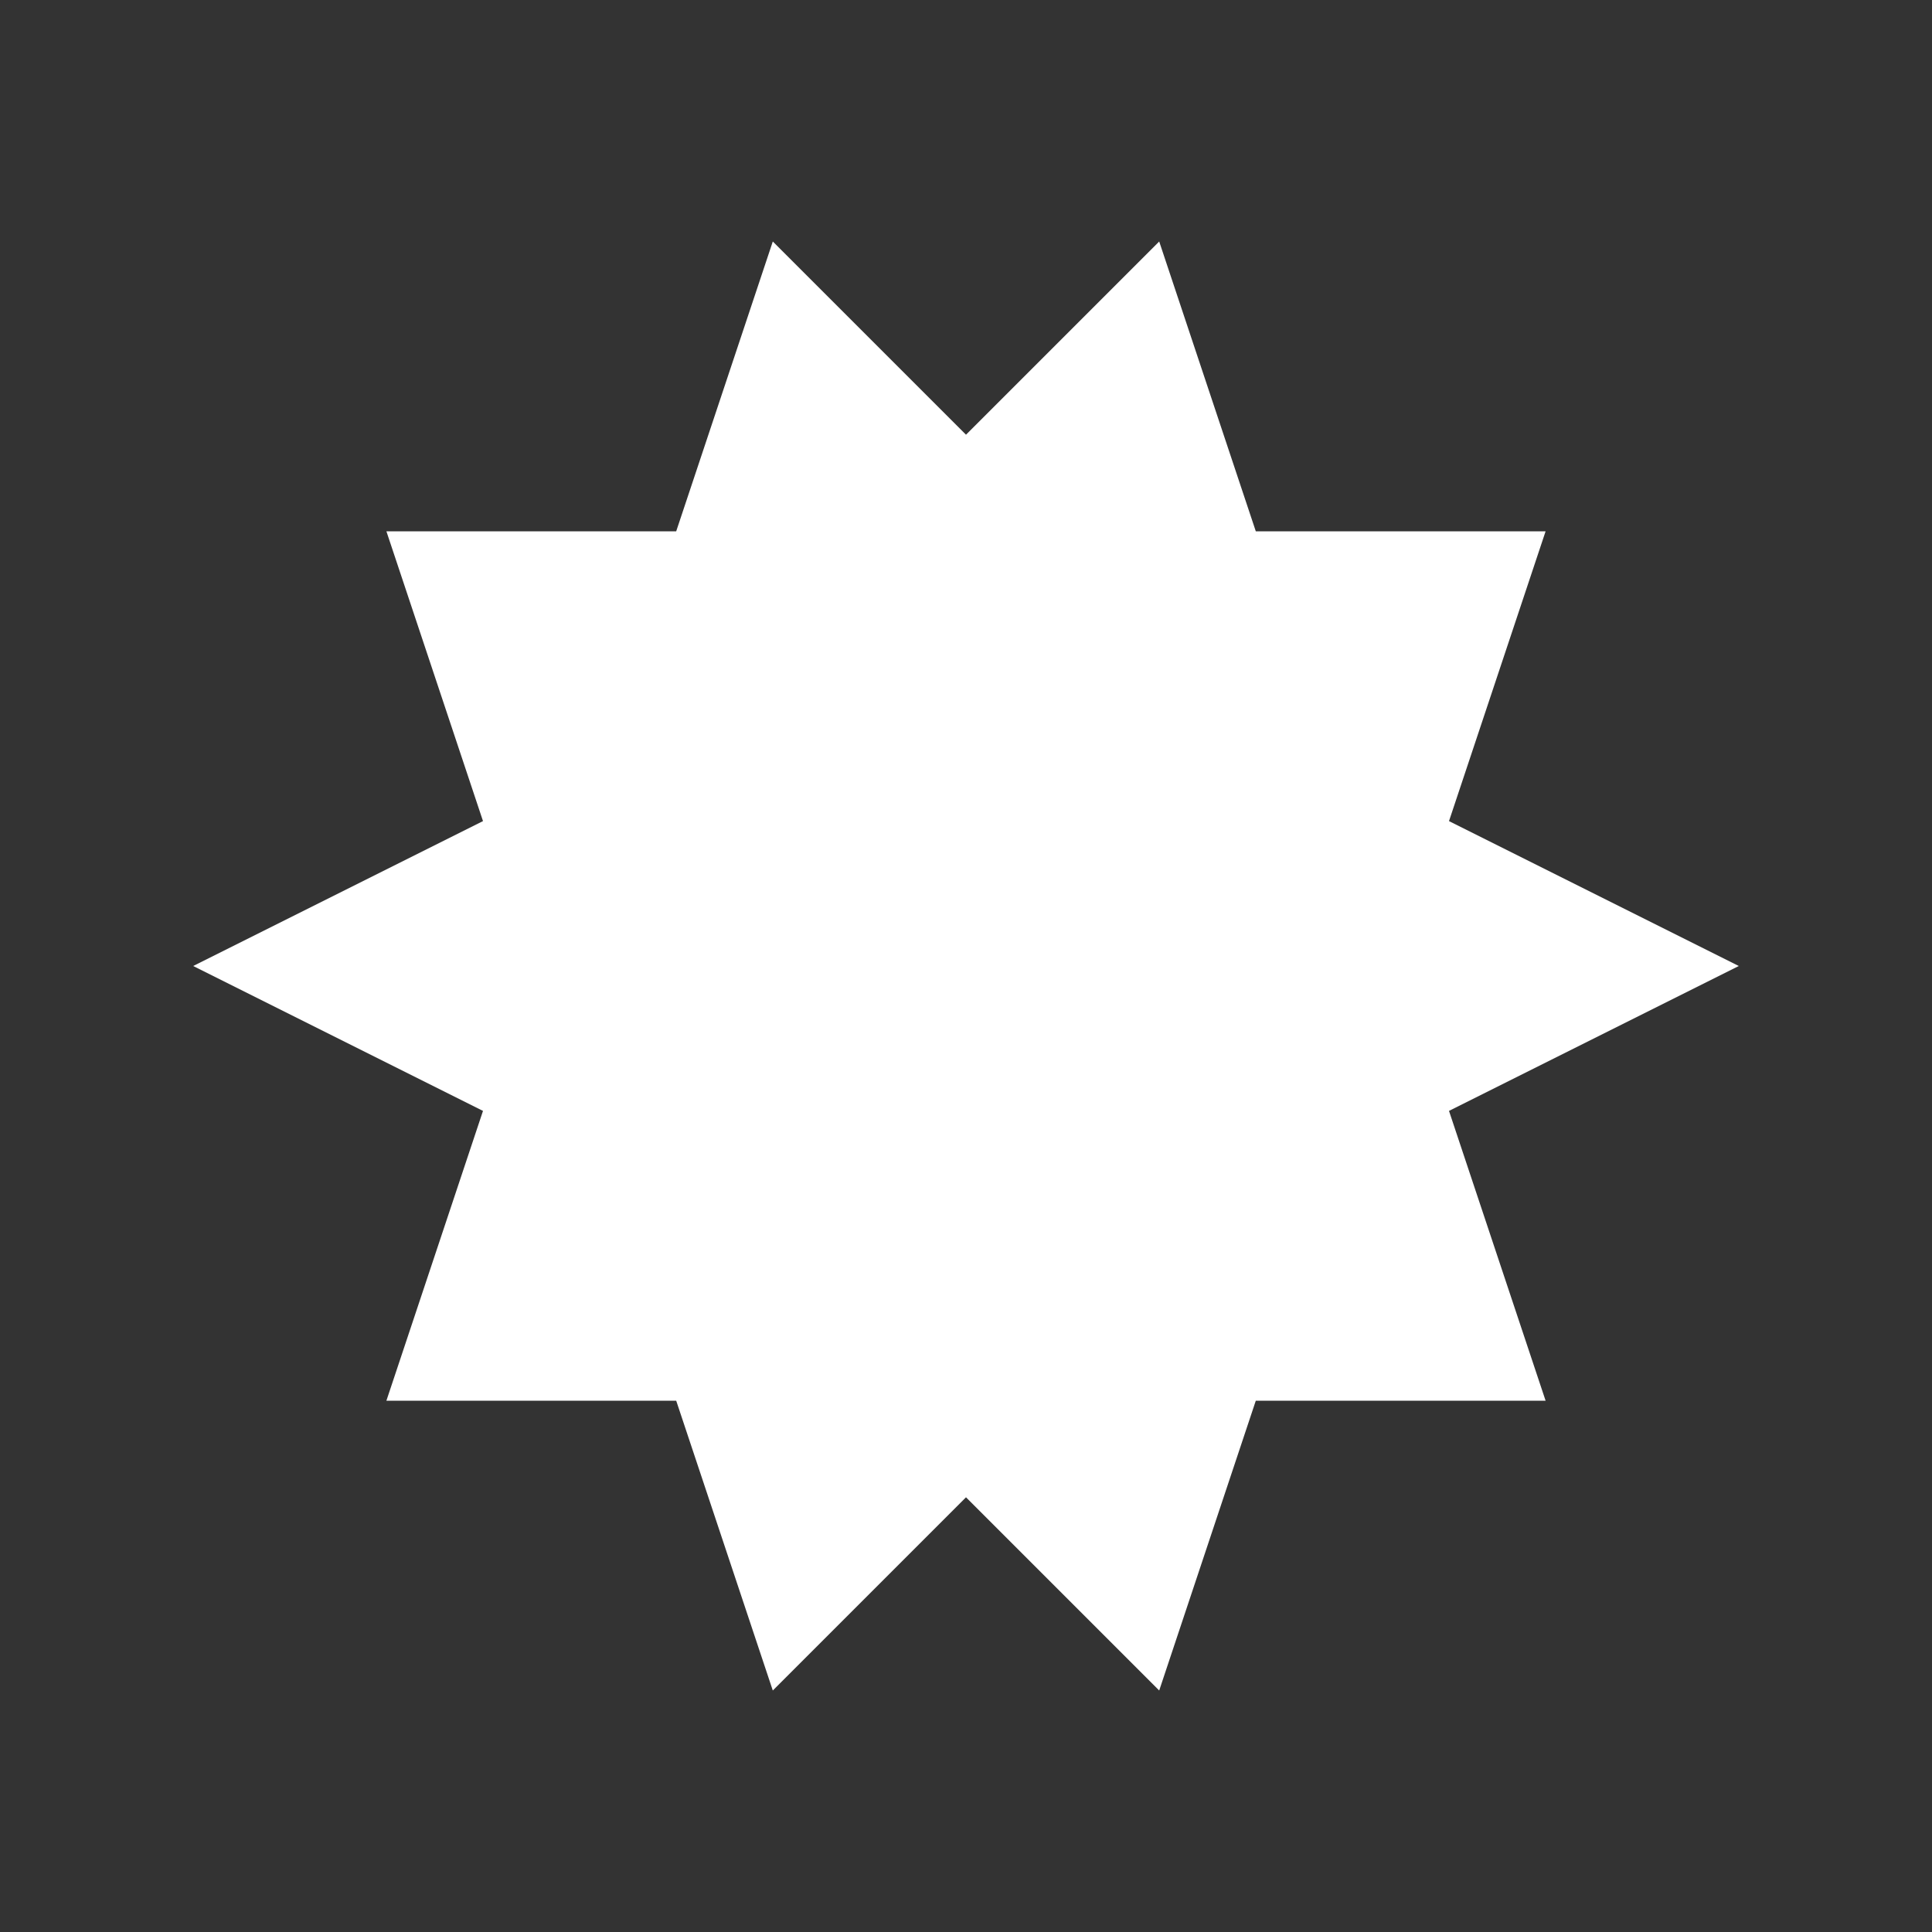 <svg width="20px" height="20px" viewBox="0 0 20 20" version="1.1" xmlns="http://www.w3.org/2000/svg">
    <rect x="0" y="0" width="20" height="20" fill="#333333" stroke="none"/>
    <g fill-rule="evenodd">
        <polygon fill="#FFFFFF" points="10 15.5 8 17.5 7 14.5 4 14.5 5 11.5 2 10 5 8.5 4 5.5 7 5.5 8 2.5 10 4.5 12 2.5 13 5.5 16 5.5 15 8.5 18 10 15 11.5 16 14.5 13 14.5 12 17.5"></polygon>
    </g>
</svg>